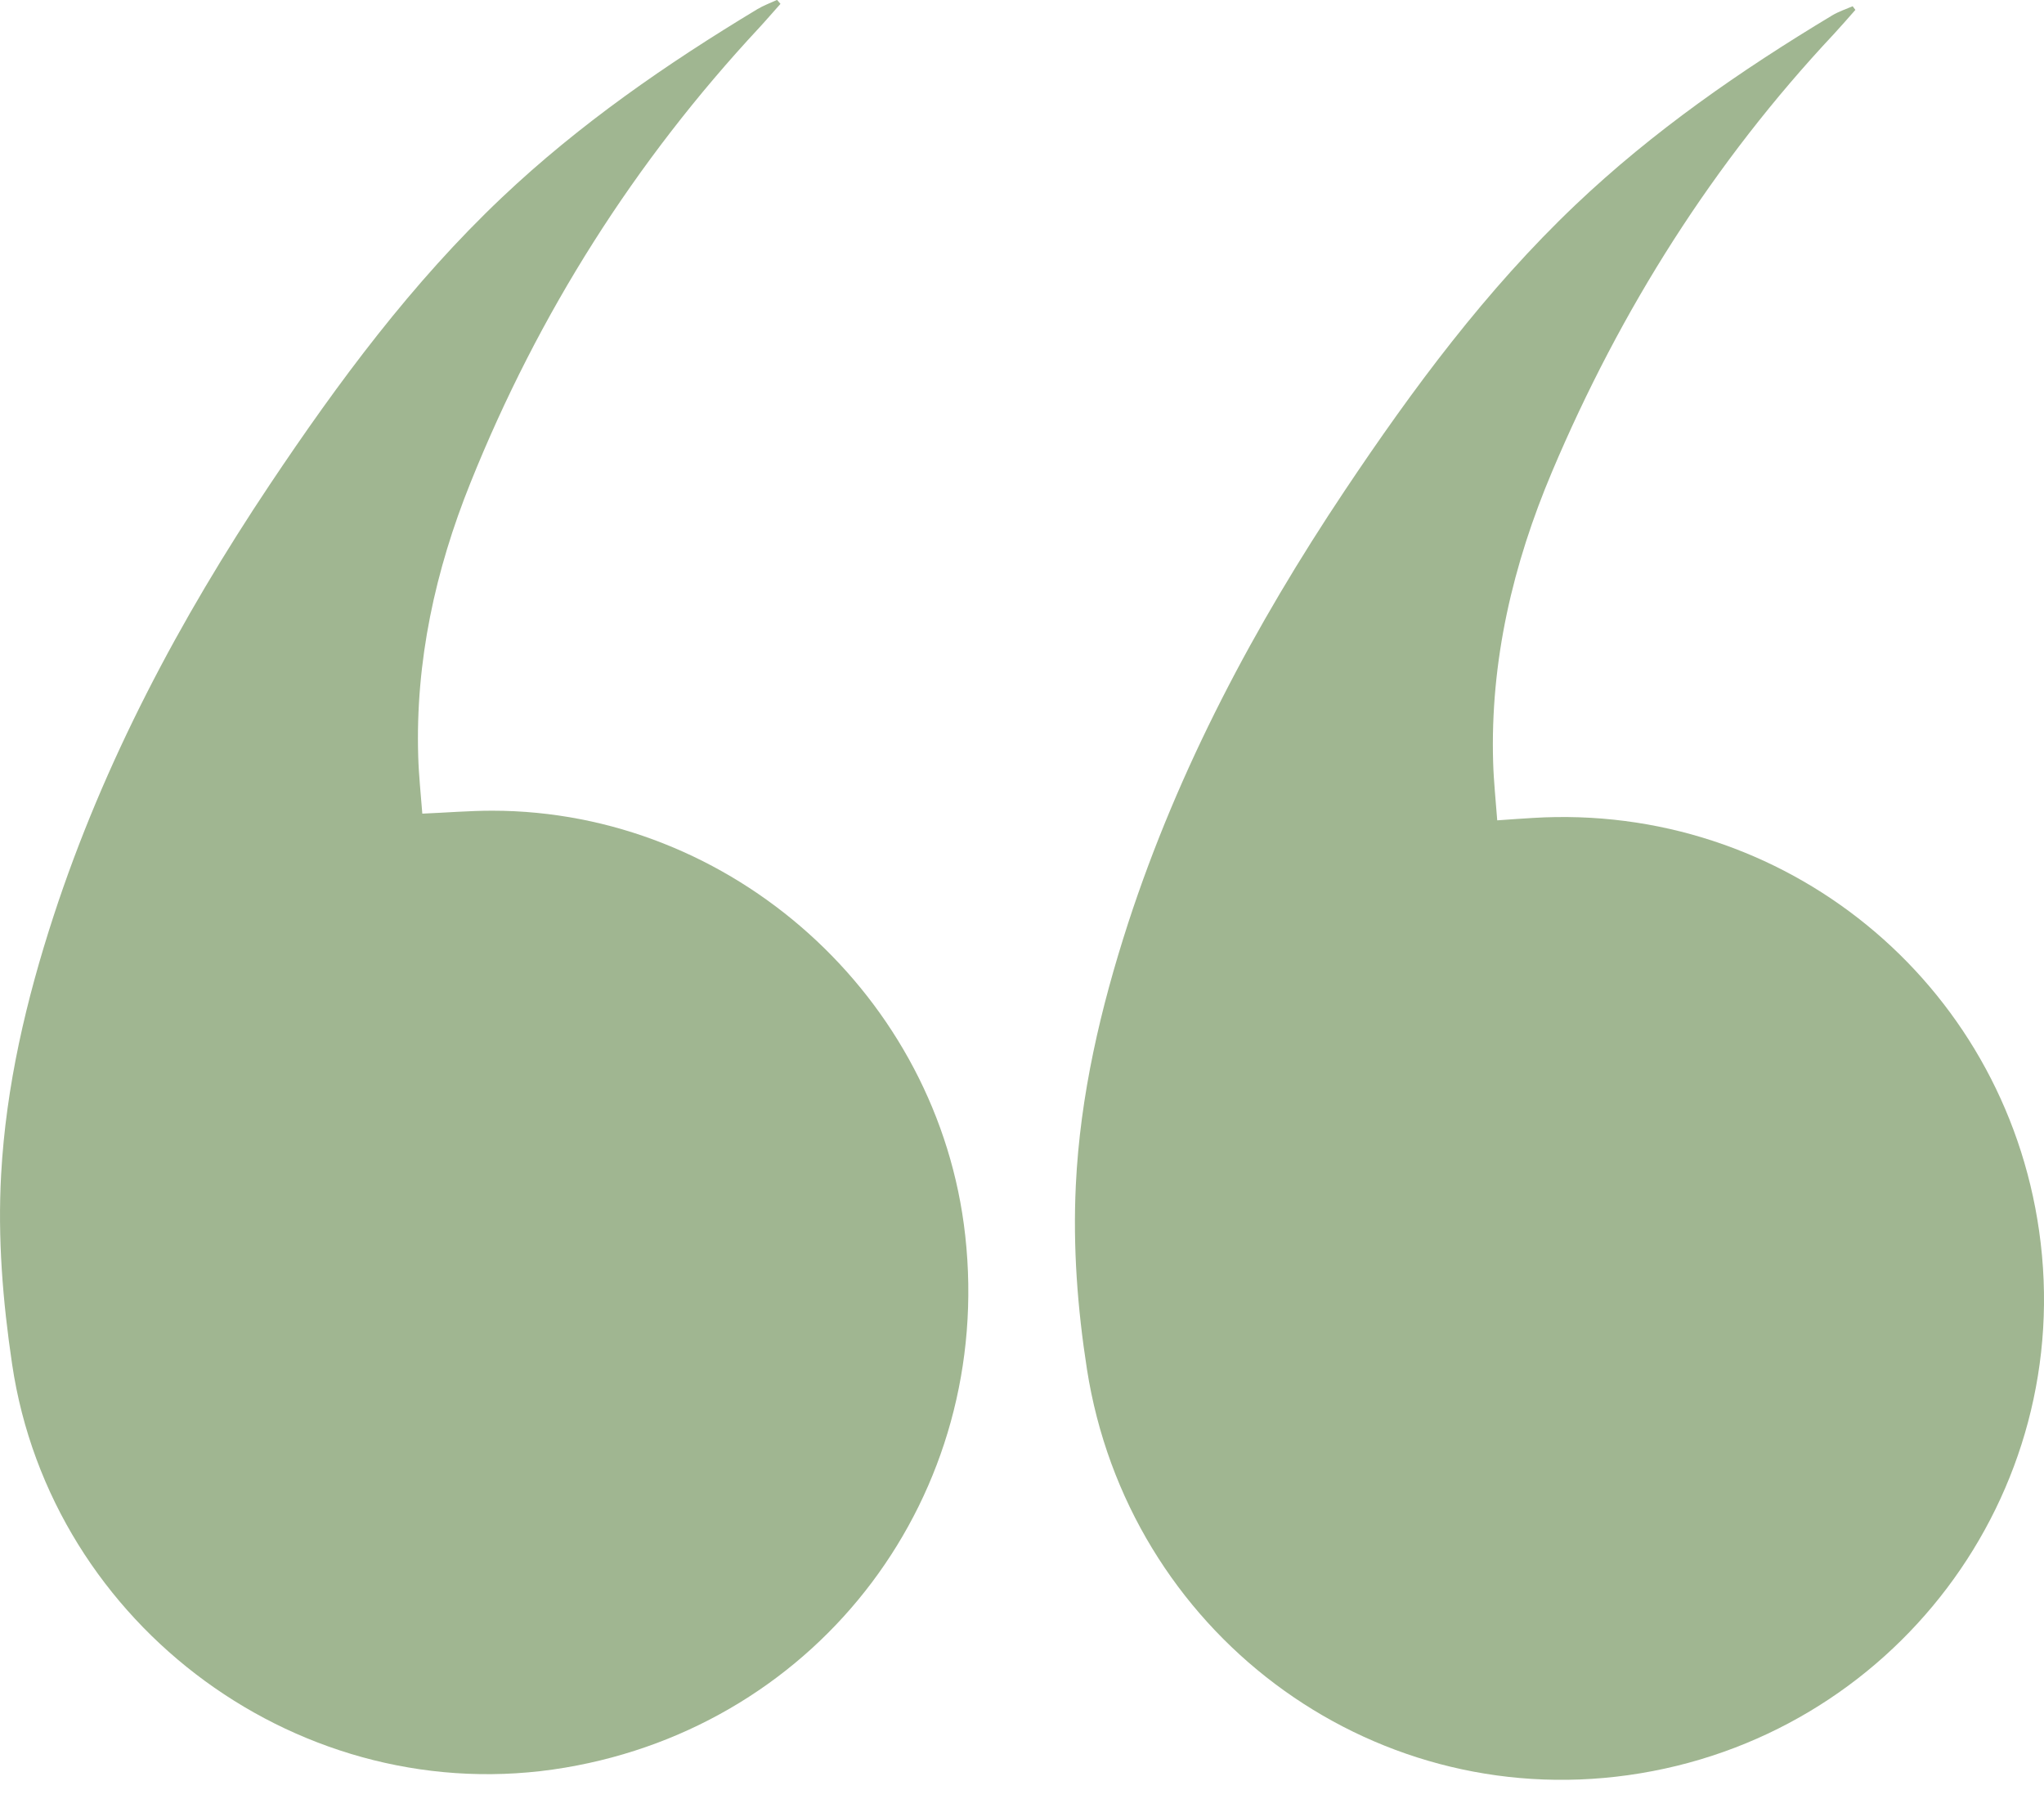 <svg width="18" height="16" viewBox="0 0 18 16" fill="none" xmlns="http://www.w3.org/2000/svg">
<g clip-path="url(#clip0_0_102)">
<path d="M6.873 0.034C6.81 0.104 6.749 0.176 6.685 0.245C5.589 1.422 4.742 2.76 4.143 4.251C3.833 5.021 3.657 5.825 3.683 6.662C3.688 6.829 3.706 6.995 3.719 7.164C3.934 7.155 4.135 7.138 4.335 7.138C6.446 7.139 8.267 8.775 8.5 10.878C8.753 13.158 7.228 15.185 4.975 15.564C2.669 15.952 0.451 14.325 0.107 12.014C0.024 11.456 -0.021 10.901 0.01 10.341C0.053 9.562 0.23 8.807 0.471 8.068C0.916 6.705 1.584 5.452 2.377 4.265C2.981 3.362 3.626 2.491 4.419 1.74C5.101 1.094 5.868 0.564 6.669 0.081C6.724 0.048 6.785 0.026 6.843 -0.001C6.853 0.011 6.863 0.022 6.873 0.034L6.873 0.034Z" fill="#A0B691"/>
<path d="M16.339 0.087C16.277 0.157 16.216 0.228 16.152 0.297C15.088 1.431 14.271 2.726 13.667 4.155C13.323 4.969 13.122 5.821 13.149 6.714C13.154 6.881 13.172 7.047 13.185 7.223C13.297 7.215 13.396 7.208 13.496 7.202C15.71 7.065 17.644 8.641 17.957 10.838C18.289 13.16 16.67 15.303 14.338 15.63C12.043 15.951 9.932 14.36 9.572 12.056C9.488 11.517 9.448 10.979 9.474 10.436C9.512 9.644 9.692 8.876 9.936 8.124C10.381 6.761 11.049 5.507 11.842 4.32C12.443 3.421 13.086 2.553 13.874 1.804C14.558 1.154 15.328 0.621 16.134 0.136C16.19 0.102 16.255 0.081 16.315 0.055L16.339 0.087V0.087Z" fill="#A0B691"/>
</g>
<defs>
<clipPath id="clip0_0_102">
<rect width="18" height="15.671" fill="white"/>
</clipPath>
</defs>
</svg>
